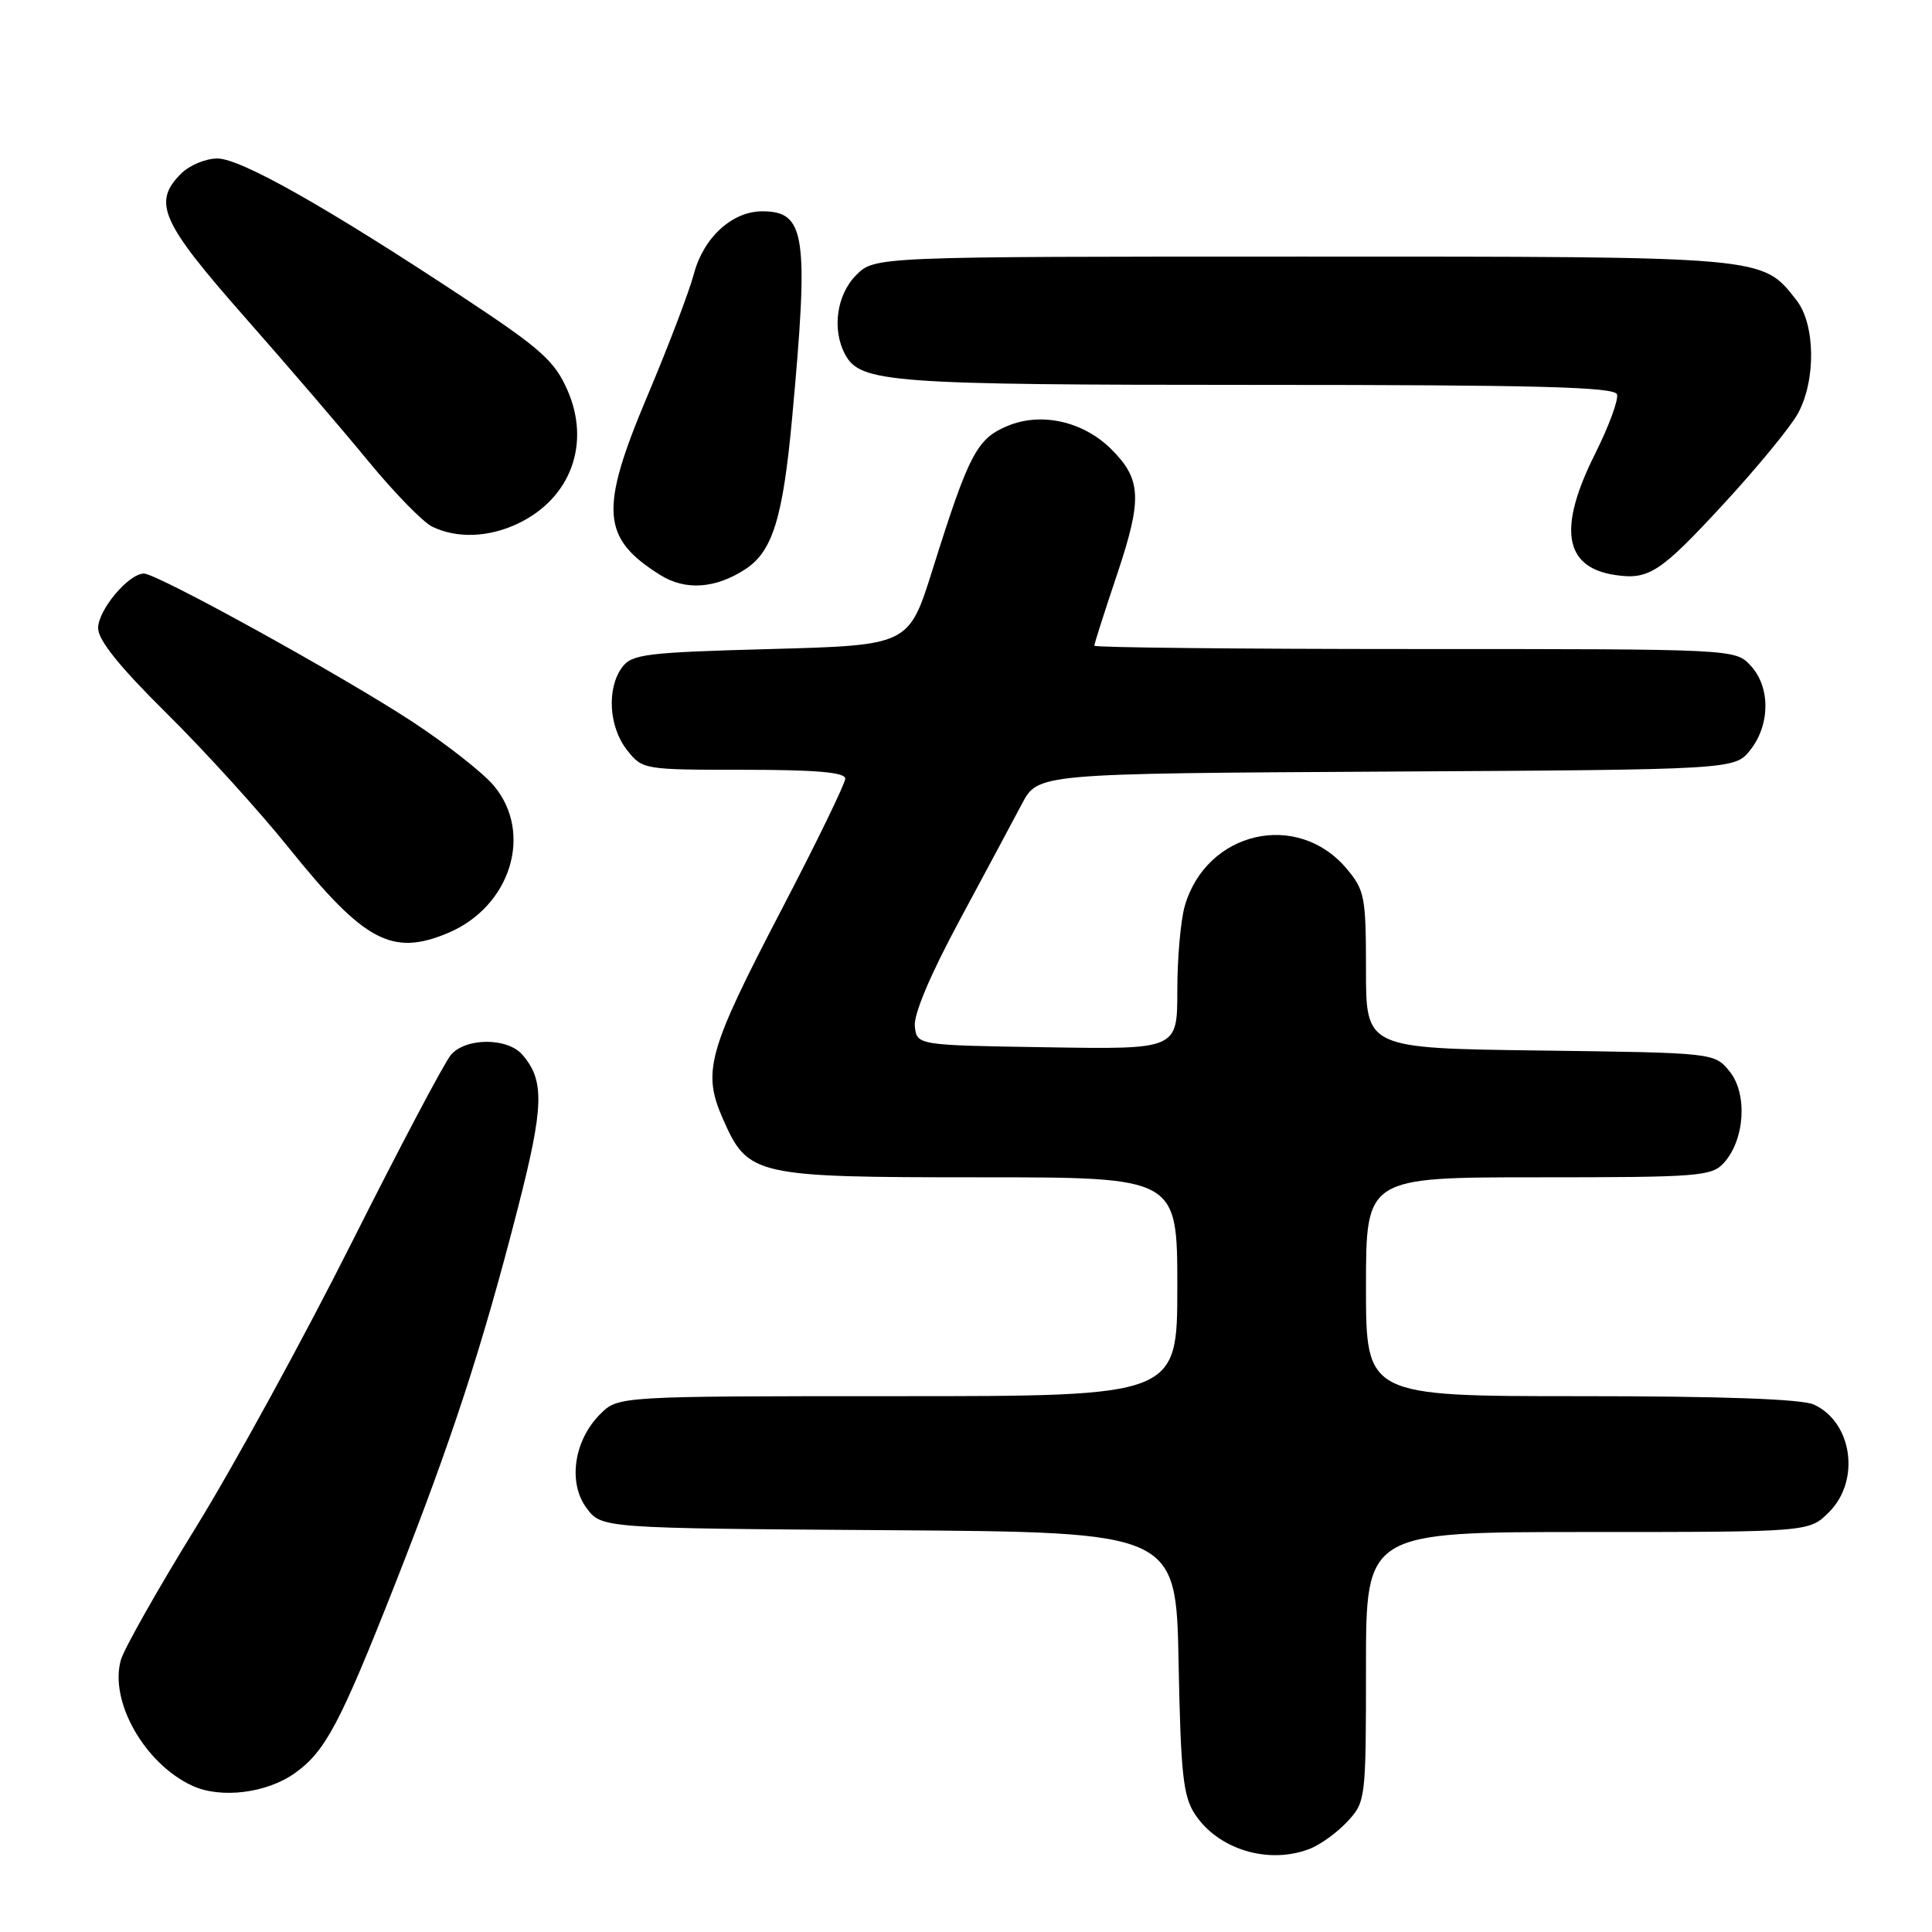 <?xml version="1.0" encoding="UTF-8" standalone="no"?>
<!DOCTYPE svg PUBLIC "-//W3C//DTD SVG 1.1//EN" "http://www.w3.org/Graphics/SVG/1.1/DTD/svg11.dtd" >
<svg xmlns="http://www.w3.org/2000/svg" xmlns:xlink="http://www.w3.org/1999/xlink" version="1.1" viewBox="0 0 256 256">
 <g >
 <path fill="currentColor"
d=" M 173.47 245.01 C 174.91 244.47 177.18 242.83 178.54 241.36 C 180.96 238.75 181.00 238.44 181.00 220.85 C 181.00 203.00 181.00 203.00 210.36 203.00 C 239.73 203.00 239.73 203.00 242.36 200.36 C 246.55 196.18 245.45 188.44 240.34 186.11 C 238.74 185.38 228.18 185.00 209.45 185.00 C 181.00 185.00 181.00 185.00 181.00 170.50 C 181.00 156.00 181.00 156.00 203.85 156.00 C 225.11 156.00 226.81 155.87 228.43 154.08 C 231.20 151.02 231.58 144.94 229.19 141.98 C 227.18 139.50 227.18 139.50 204.09 139.20 C 181.00 138.90 181.00 138.90 181.00 128.52 C 181.00 118.85 180.83 117.95 178.44 115.11 C 171.90 107.34 159.83 110.14 156.98 120.08 C 156.44 121.96 156.00 126.99 156.00 131.27 C 156.00 139.05 156.00 139.05 138.75 138.77 C 121.50 138.50 121.50 138.50 121.22 136.00 C 121.04 134.44 123.25 129.19 127.12 122.00 C 130.52 115.67 134.26 108.70 135.42 106.50 C 137.54 102.50 137.54 102.50 183.70 102.24 C 229.87 101.98 229.87 101.98 231.94 99.36 C 234.58 95.99 234.59 91.01 231.96 88.19 C 229.93 86.00 229.85 86.00 187.46 86.00 C 164.11 86.00 145.00 85.80 145.00 85.56 C 145.00 85.31 146.36 81.05 148.03 76.08 C 151.37 66.11 151.25 63.52 147.27 59.54 C 143.56 55.83 137.97 54.57 133.50 56.44 C 129.43 58.14 128.39 60.12 123.56 75.50 C 120.42 85.50 120.42 85.50 102.13 86.00 C 85.50 86.45 83.71 86.68 82.42 88.44 C 80.37 91.24 80.68 96.32 83.07 99.37 C 85.13 101.98 85.26 102.00 98.57 102.00 C 108.13 102.00 112.00 102.34 112.00 103.17 C 112.00 103.81 108.21 111.61 103.58 120.49 C 93.75 139.35 93.02 141.99 95.82 148.33 C 99.13 155.81 99.96 156.00 129.95 156.00 C 156.00 156.00 156.00 156.00 156.00 170.50 C 156.00 185.00 156.00 185.00 118.95 185.00 C 81.91 185.00 81.91 185.00 79.52 187.39 C 76.03 190.88 75.23 196.49 77.73 199.84 C 79.72 202.50 79.72 202.50 117.78 202.76 C 155.84 203.02 155.84 203.02 156.17 220.31 C 156.45 234.99 156.77 238.01 158.33 240.38 C 161.39 245.05 168.03 247.08 173.47 245.01 Z  M 39.07 234.95 C 43.11 232.07 45.05 228.41 52.31 210.00 C 59.89 190.75 63.86 178.60 68.59 160.19 C 72.08 146.60 72.19 143.17 69.21 139.75 C 67.24 137.48 61.76 137.48 59.77 139.75 C 58.93 140.71 53.04 151.85 46.68 164.50 C 40.33 177.15 31.01 194.19 25.97 202.36 C 20.92 210.54 16.45 218.45 16.02 219.94 C 14.45 225.41 19.17 233.73 25.50 236.63 C 29.26 238.36 35.34 237.61 39.07 234.95 Z  M 59.33 123.64 C 67.67 120.15 70.71 110.38 65.42 104.09 C 64.00 102.40 59.16 98.60 54.67 95.65 C 45.43 89.58 20.83 76.00 19.07 76.00 C 17.05 76.00 13.00 80.82 13.00 83.23 C 13.00 84.82 15.84 88.35 22.08 94.52 C 27.08 99.46 34.39 107.51 38.33 112.42 C 48.26 124.76 51.94 126.73 59.33 123.64 Z  M 98.78 75.41 C 102.38 73.05 103.75 68.61 104.97 55.27 C 107.20 31.13 106.74 28.00 101.01 28.00 C 97.01 28.00 93.22 31.47 91.94 36.30 C 91.33 38.61 88.57 45.86 85.81 52.40 C 79.40 67.59 79.67 71.30 87.50 76.20 C 90.83 78.28 94.83 78.00 98.78 75.41 Z  M 228.30 66.87 C 232.81 61.99 237.29 56.54 238.25 54.76 C 240.65 50.33 240.54 42.95 238.03 39.76 C 233.43 33.92 234.37 34.00 172.55 34.00 C 115.91 34.00 115.91 34.00 113.45 36.45 C 110.86 39.05 110.21 43.66 111.98 46.96 C 113.99 50.71 117.85 51.00 166.57 51.00 C 203.49 51.00 213.93 51.27 214.26 52.25 C 214.49 52.94 213.18 56.50 211.34 60.17 C 206.40 70.04 207.25 75.18 214.00 76.19 C 218.47 76.86 219.99 75.87 228.30 66.87 Z  M 68.62 69.38 C 75.63 66.05 78.32 58.77 75.17 51.65 C 73.47 47.81 71.63 46.17 61.50 39.48 C 43.23 27.41 31.88 21.00 28.80 21.00 C 27.26 21.00 25.10 21.90 24.00 23.00 C 20.18 26.82 21.32 29.40 32.35 41.93 C 38.05 48.39 45.49 57.06 48.88 61.20 C 52.28 65.33 56.06 69.20 57.28 69.79 C 60.55 71.37 64.74 71.22 68.62 69.38 Z "/>
</g>
</svg>